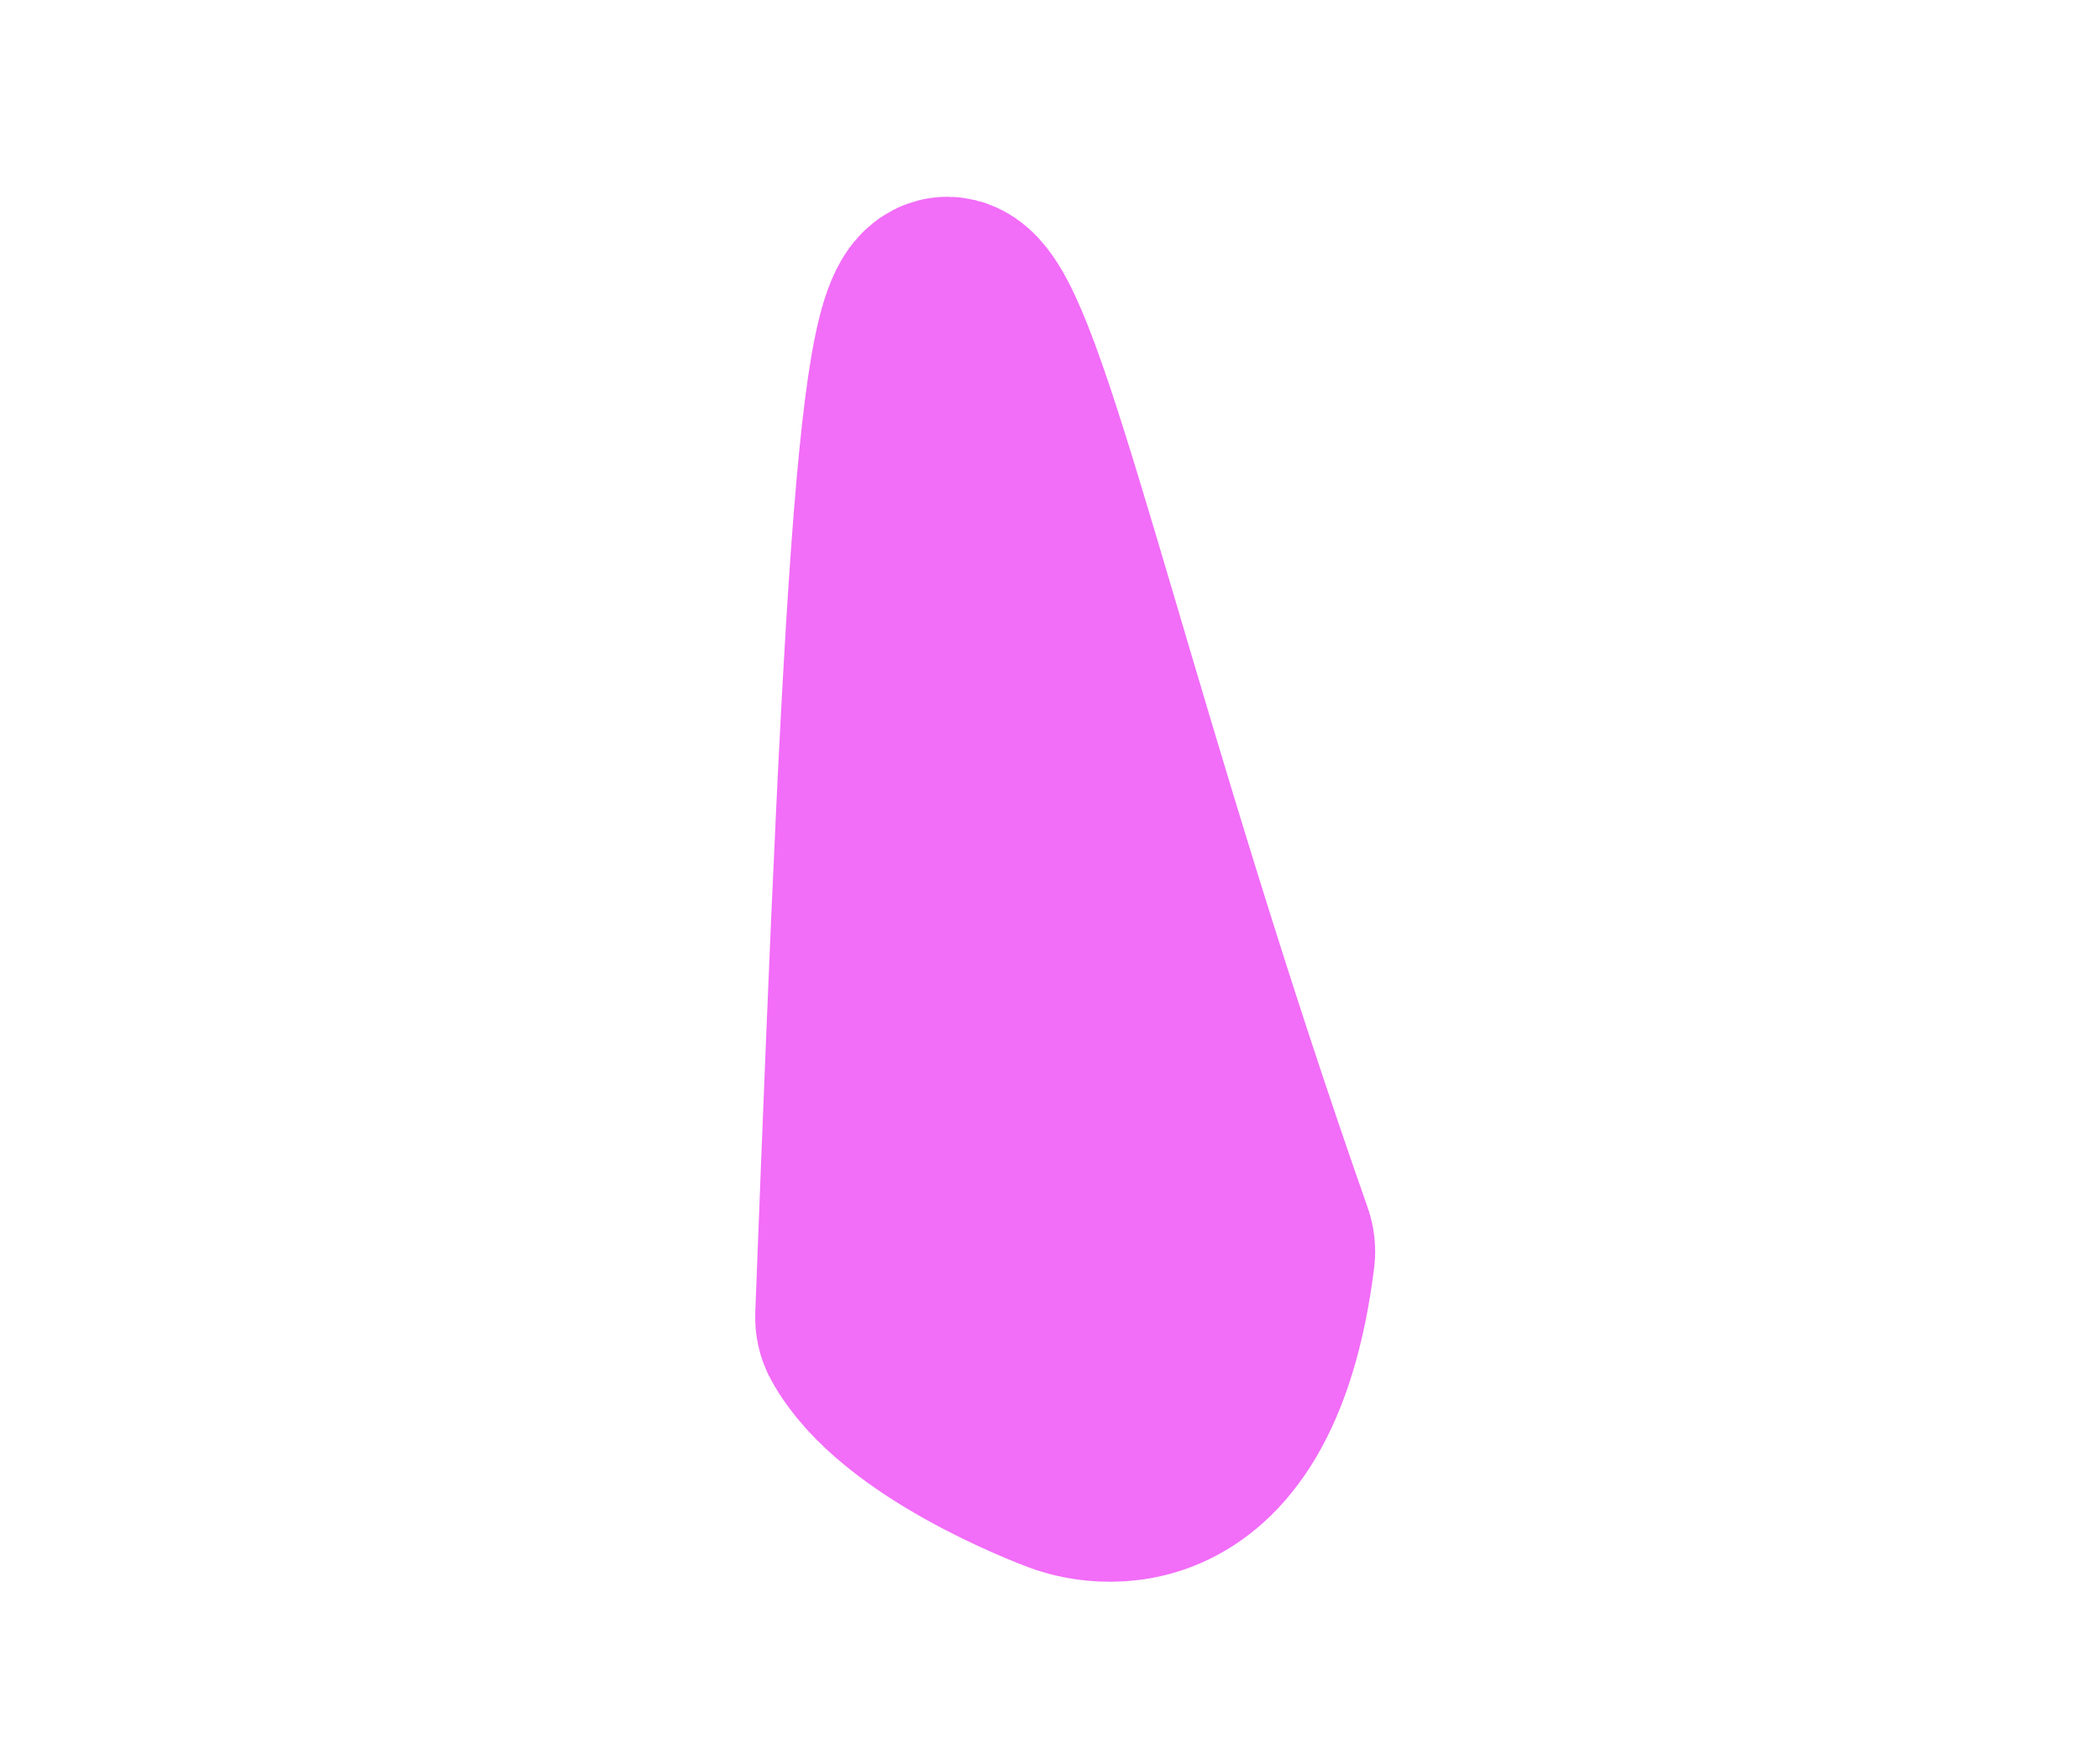 <svg width="96" height="80" viewBox="0 0 96 80" fill="none" xmlns="http://www.w3.org/2000/svg">
<path d="M48.749 66.945C48.312 66.783 41.557 64.225 39.625 60.65C39.548 60.507 39.517 60.335 39.523 60.173C42.337 -13.411 42.32 12.81 57.809 56.863C57.859 57.007 57.877 57.171 57.858 57.322C56.316 69.7 49.242 67.138 48.794 66.963L48.79 66.961C48.777 66.956 48.763 66.951 48.749 66.945Z" fill="#F26DF8" stroke="#F26DF8" stroke-width="10" stroke-linecap="round" stroke-linejoin="round"/>
</svg>
